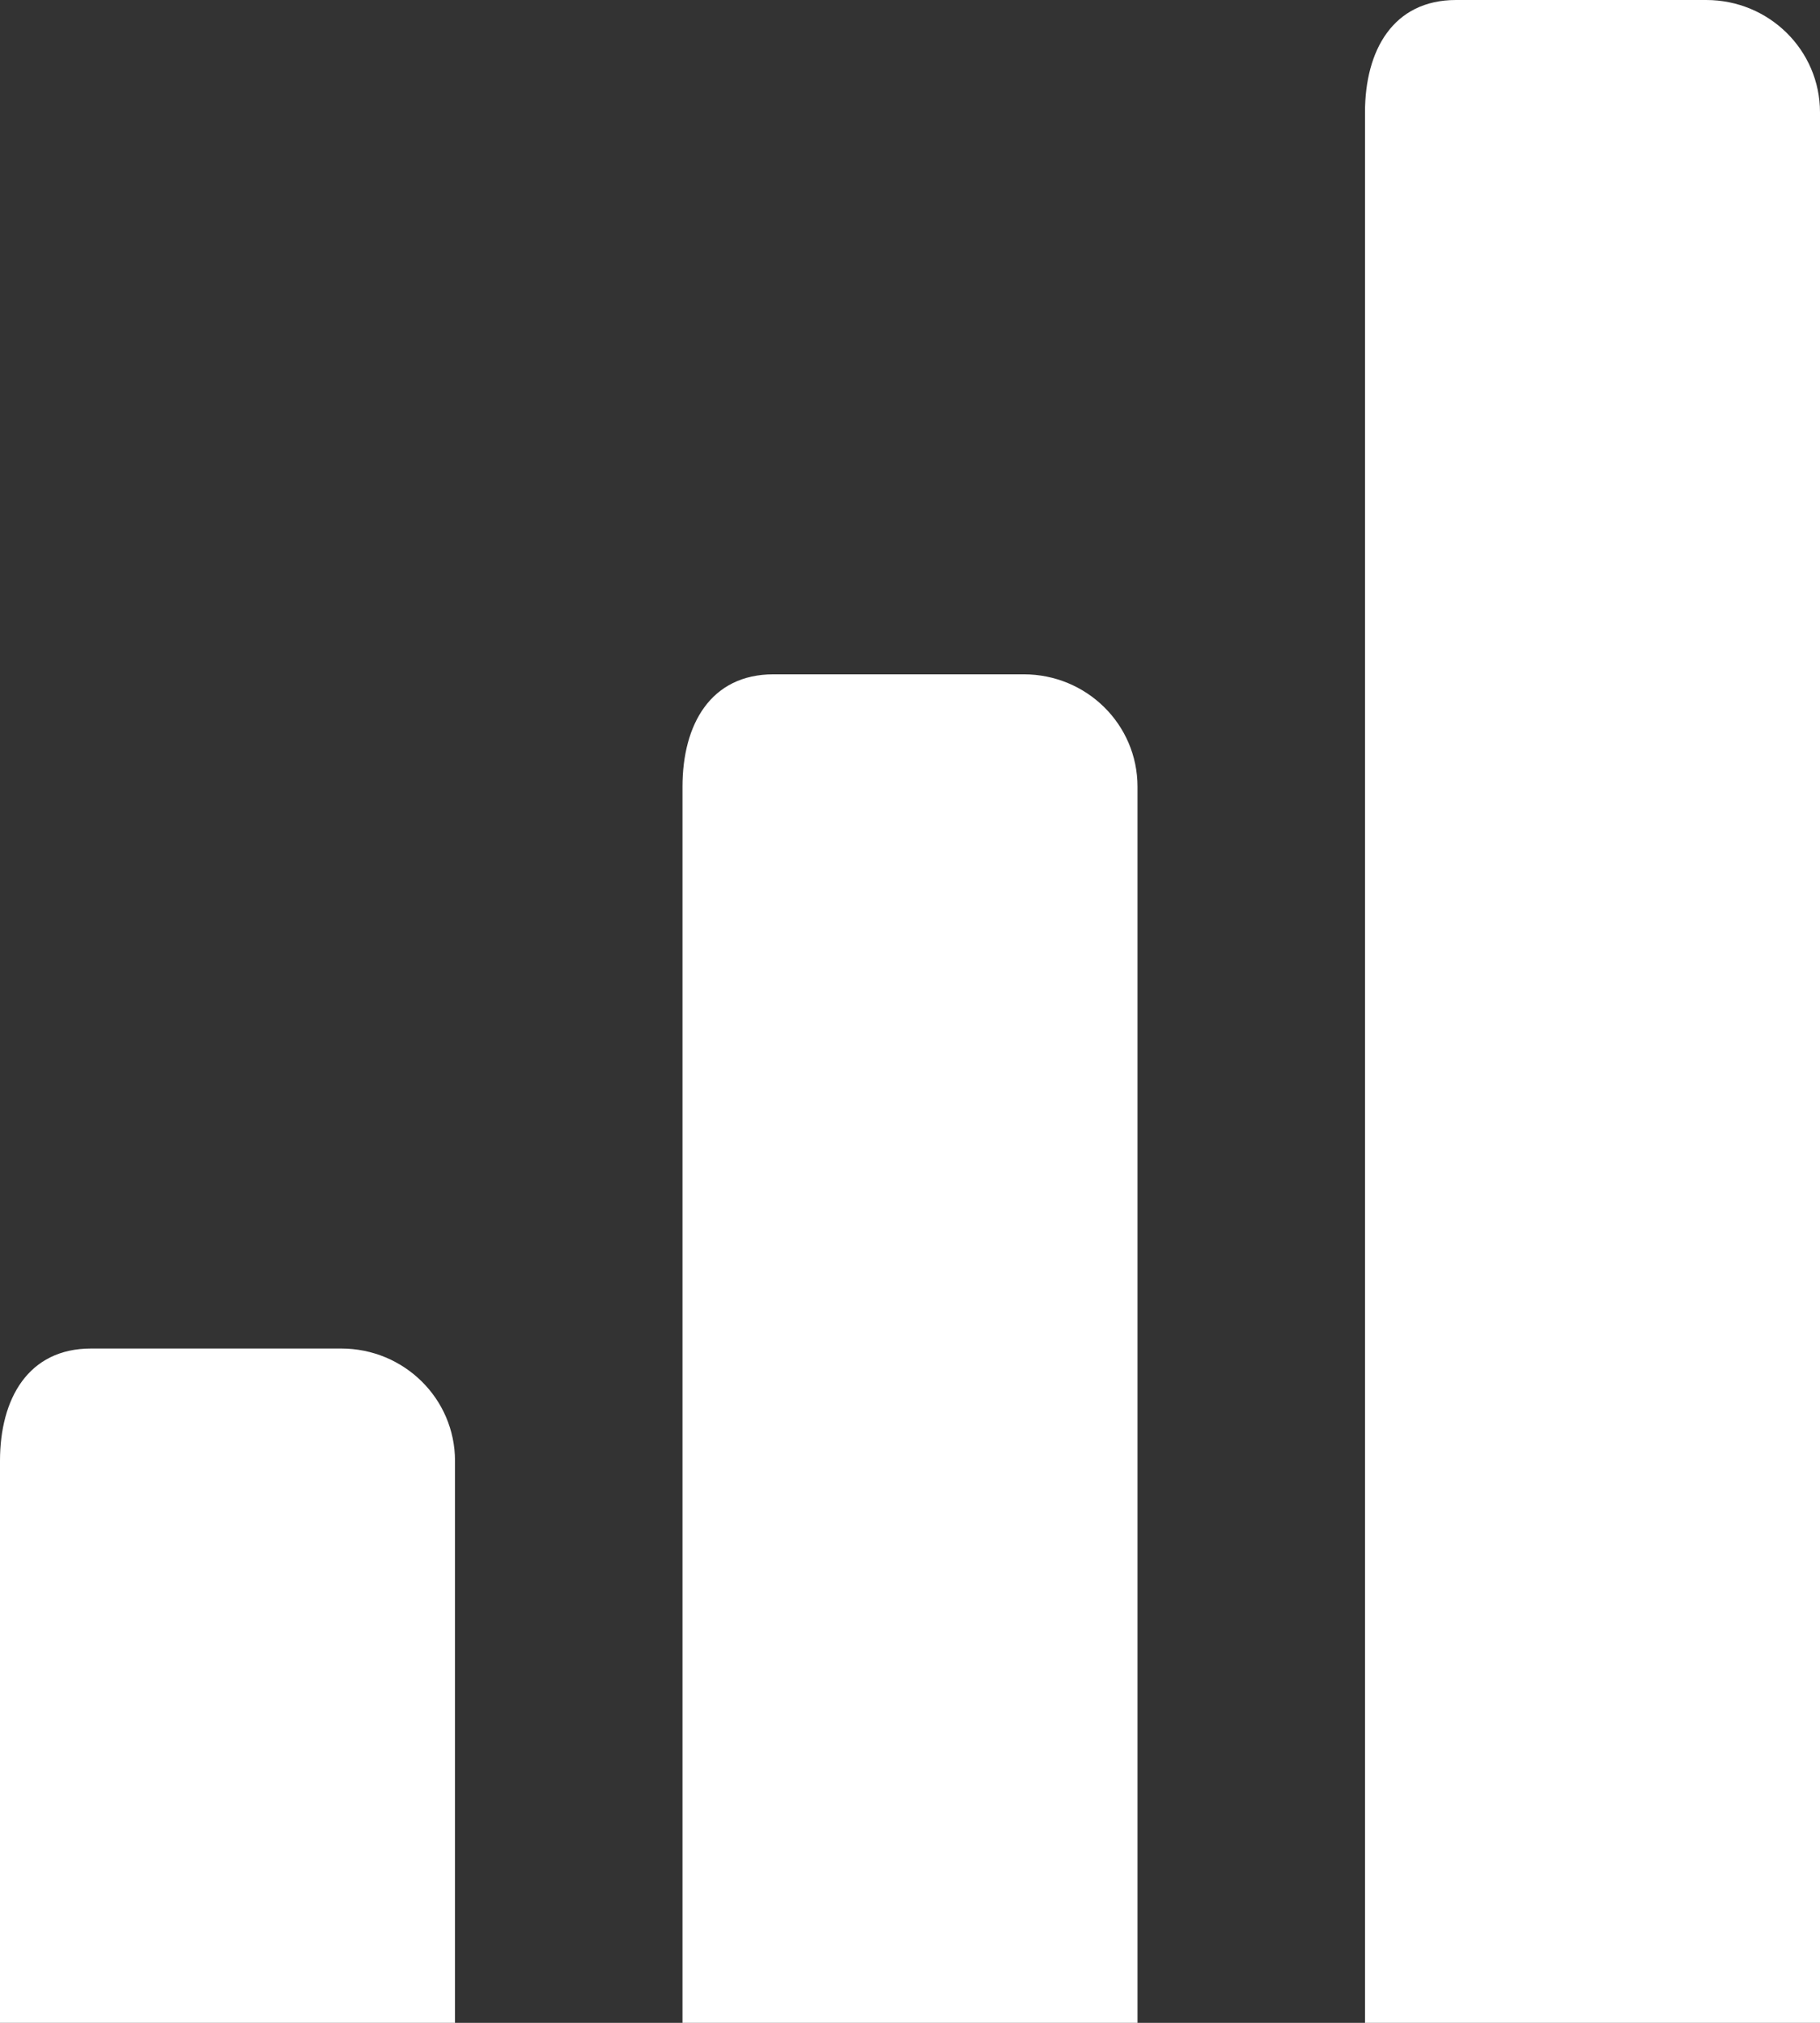 <?xml version="1.0" encoding="UTF-8" standalone="no"?>
<svg width="18px" height="20px" viewBox="0 0 18 20" version="1.1" xmlns="http://www.w3.org/2000/svg" xmlns:xlink="http://www.w3.org/1999/xlink" xmlns:sketch="http://www.bohemiancoding.com/sketch/ns">
    <rect x="0" y="0" width="18" height="20" fill="#333333" stroke="none"/>
    <!-- Generator: Sketch 3.2.2 (9983) - http://www.bohemiancoding.com/sketch -->
    <title>Fill 275</title>
    <desc>Created with Sketch.</desc>
    <defs></defs>
    <g id="Page-1" stroke="none" stroke-width="1" fill="none" fill-rule="evenodd" sketch:type="MSPage">
        <g id="APP---Profil-Uploads" sketch:type="MSArtboardGroup" transform="translate(-1013, -523)" fill="#FFFFFF">
            <g id="Center" sketch:type="MSLayerGroup" transform="translate(260, 72)">
                <g id="ABONNÉS" transform="translate(0, 325)" sketch:type="MSShapeGroup">
                    <g id="Up1" transform="translate(0, 51)">
                        <g id="HOVER---Voir-tout" transform="translate(740, 65)">
                            <path d="M16.375,23.333 L13.9,23.333 C13.279,23.333 13,23.829 13,24.444 L13,30 L17.5,30 L17.5,24.444 C17.5,23.829 16.996,23.333 16.375,23.333 L16.375,23.333 Z M23.125,16.667 L20.65,16.667 C20.029,16.667 19.75,17.162 19.75,17.778 L19.75,30 L24.25,30 L24.25,17.778 C24.25,17.162 23.746,16.667 23.125,16.667 L23.125,16.667 Z M29.875,10 L27.4,10 C26.779,10 26.5,10.496 26.5,11.111 L26.5,30 L31,30 L31,11.111 C31,10.496 30.496,10 29.875,10 L29.875,10 Z" id="Fill-275"></path>
                        </g>
                    </g>
                </g>
            </g>
        </g>
    </g>
</svg>